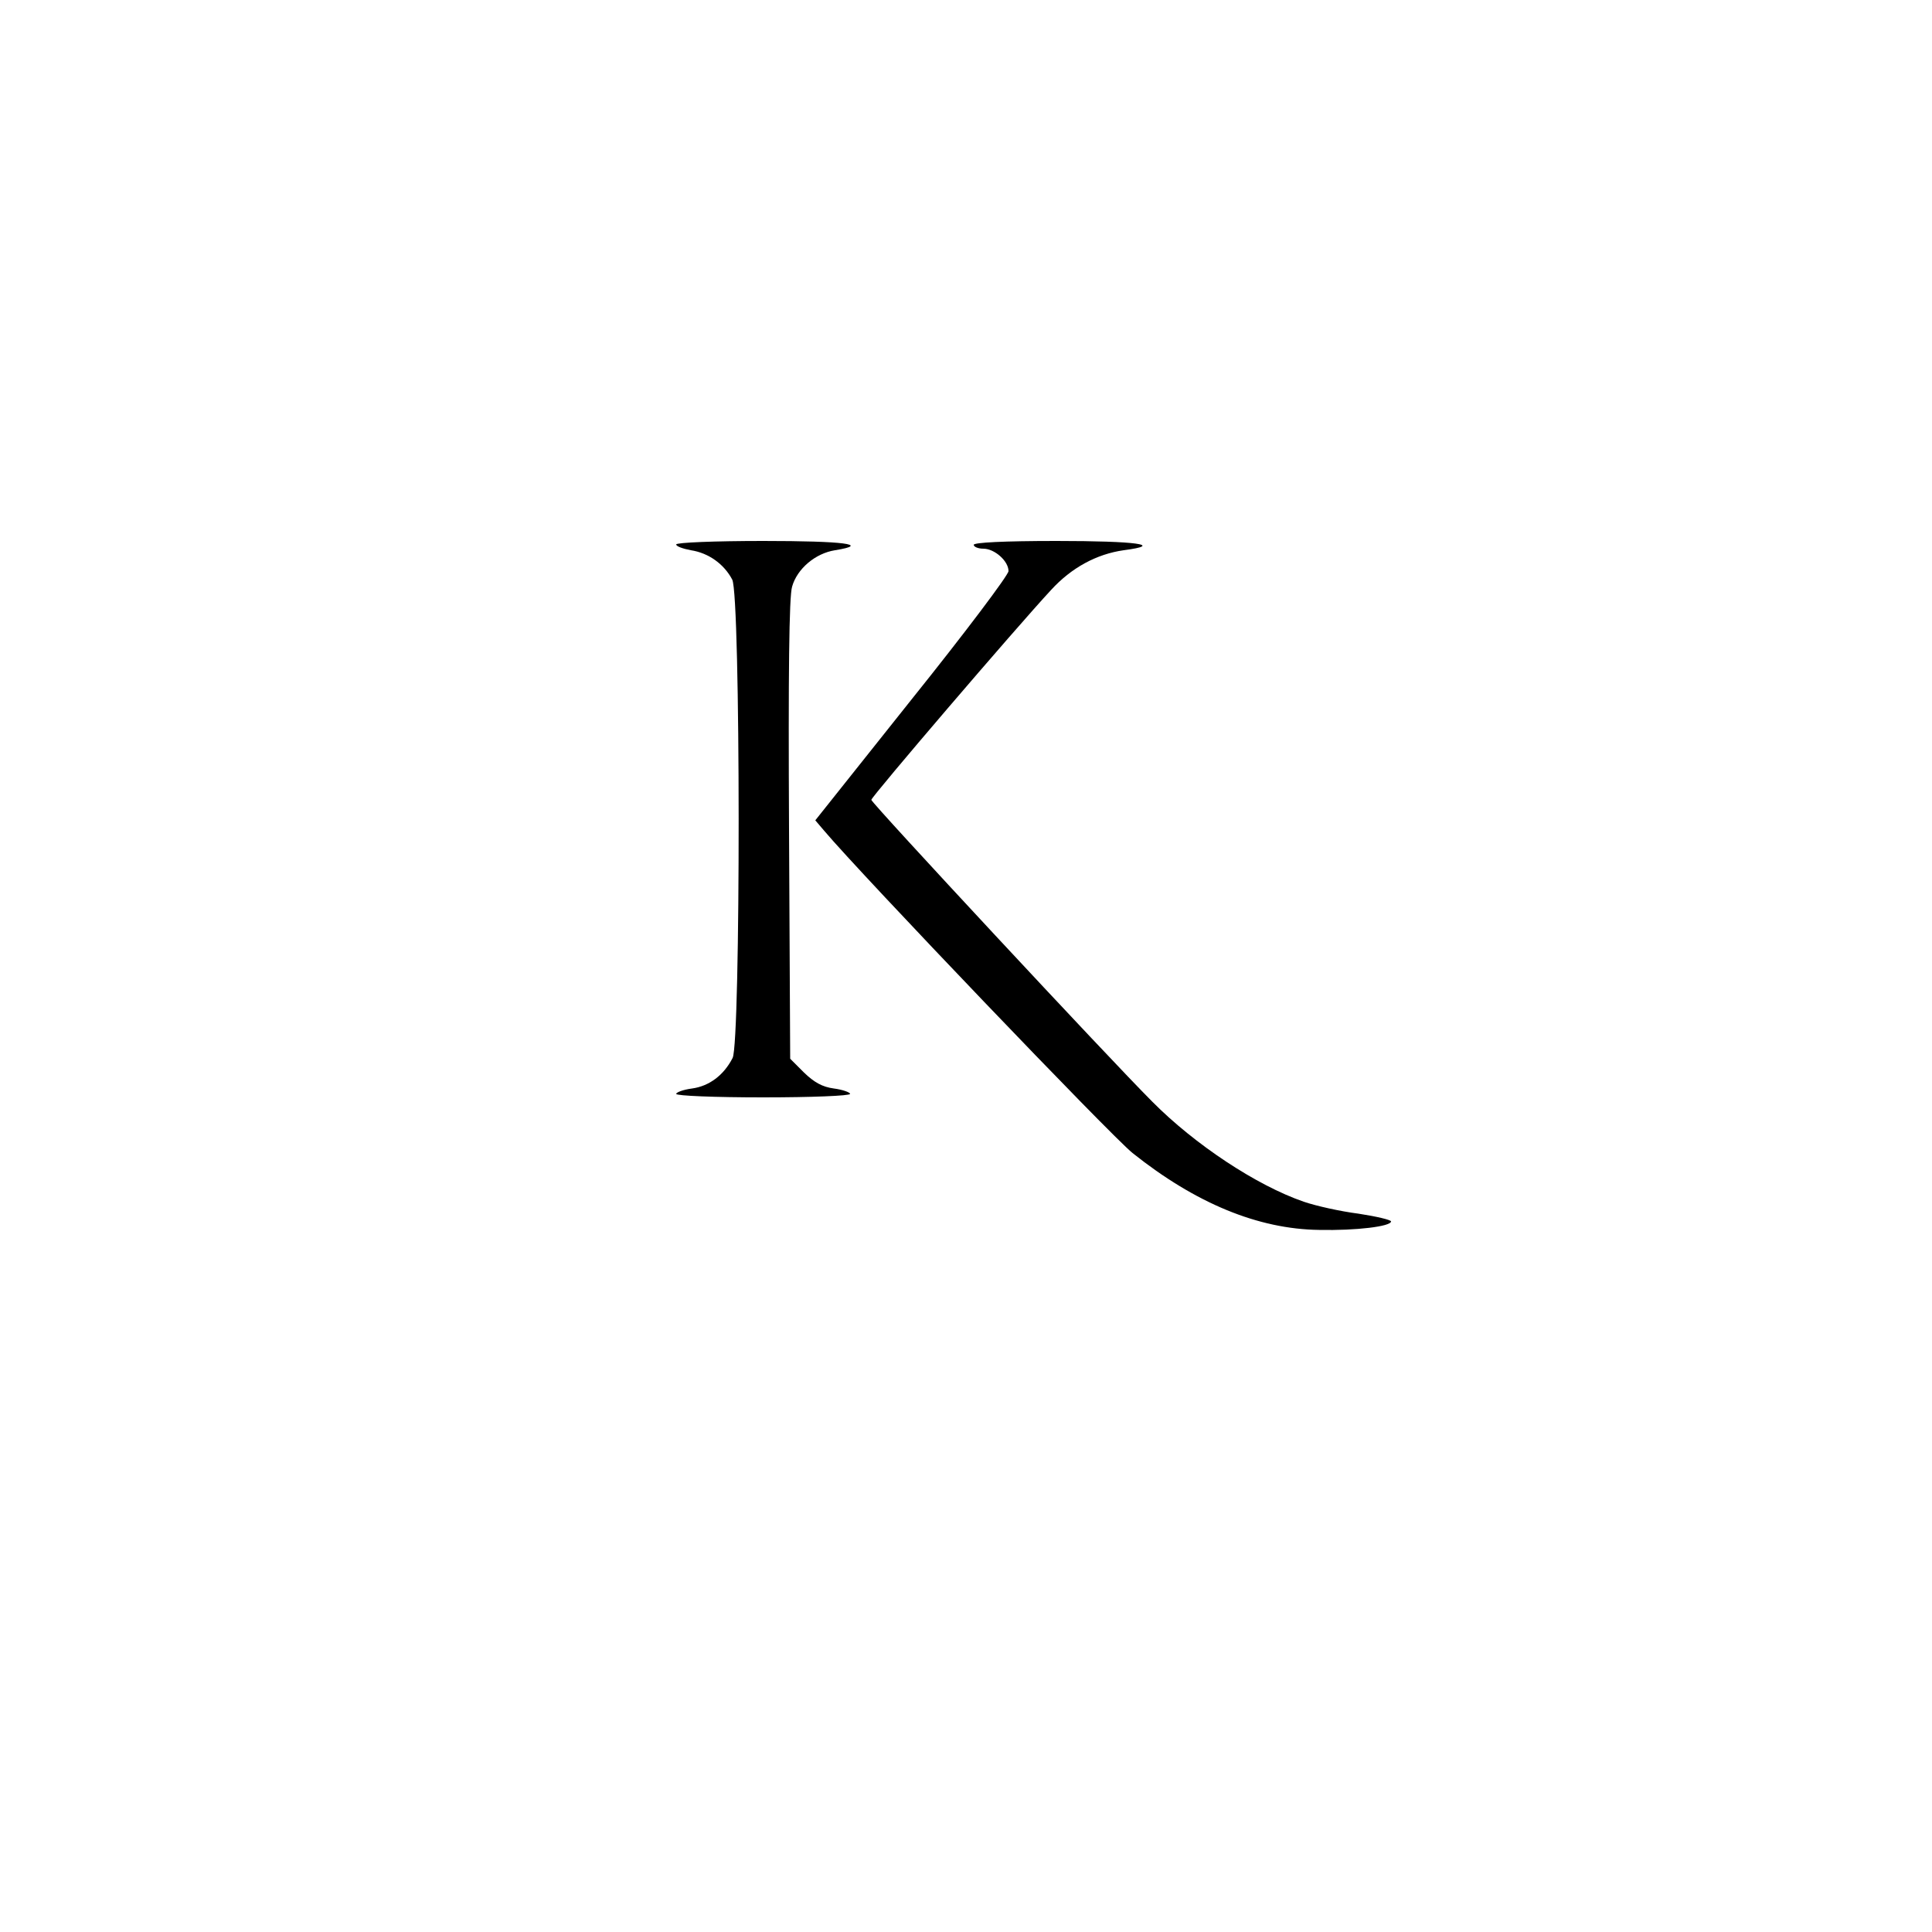 <?xml version="1.0" standalone="no"?>
<!DOCTYPE svg PUBLIC "-//W3C//DTD SVG 20010904//EN"
 "http://www.w3.org/TR/2001/REC-SVG-20010904/DTD/svg10.dtd">
<svg version="1.0" xmlns="http://www.w3.org/2000/svg"
 width="500pt" height="500pt" viewBox="0 0 500 500"
 preserveAspectRatio="xMidYMid meet">

<g transform="translate(0,500) scale(0.1,-0.1)"
fill="#000000" stroke="none">
<path d="M1750 3591 c0 -5 17 -11 38 -15 46 -7 86 -36 107 -76 22 -42 22
-1197 1 -1238 -23 -45 -61 -73 -105 -79 -23 -3 -41 -10 -41 -14 0 -5 101 -9
225 -9 124 0 225 4 225 9 0 4 -19 11 -42 14 -30 4 -51 16 -77 41 l-36 36 -3
593 c-2 400 0 604 8 629 13 46 60 86 111 94 93 15 24 24 -186 24 -124 0 -225
-4 -225 -9z"/>
<path d="M2520 3590 c0 -5 11 -10 25 -10 29 0 65 -32 65 -58 0 -10 -112 -159
-250 -331 l-250 -314 23 -27 c98 -116 742 -789 798 -834 163 -130 325 -197
483 -199 96 -2 186 9 186 22 0 4 -38 13 -84 20 -47 6 -110 20 -142 31 -122 42
-282 148 -392 259 -115 115 -727 773 -727 781 0 8 374 445 465 543 53 58 118
93 188 103 107 14 33 24 -174 24 -136 0 -214 -4 -214 -10z"/>
</g>
</svg>
